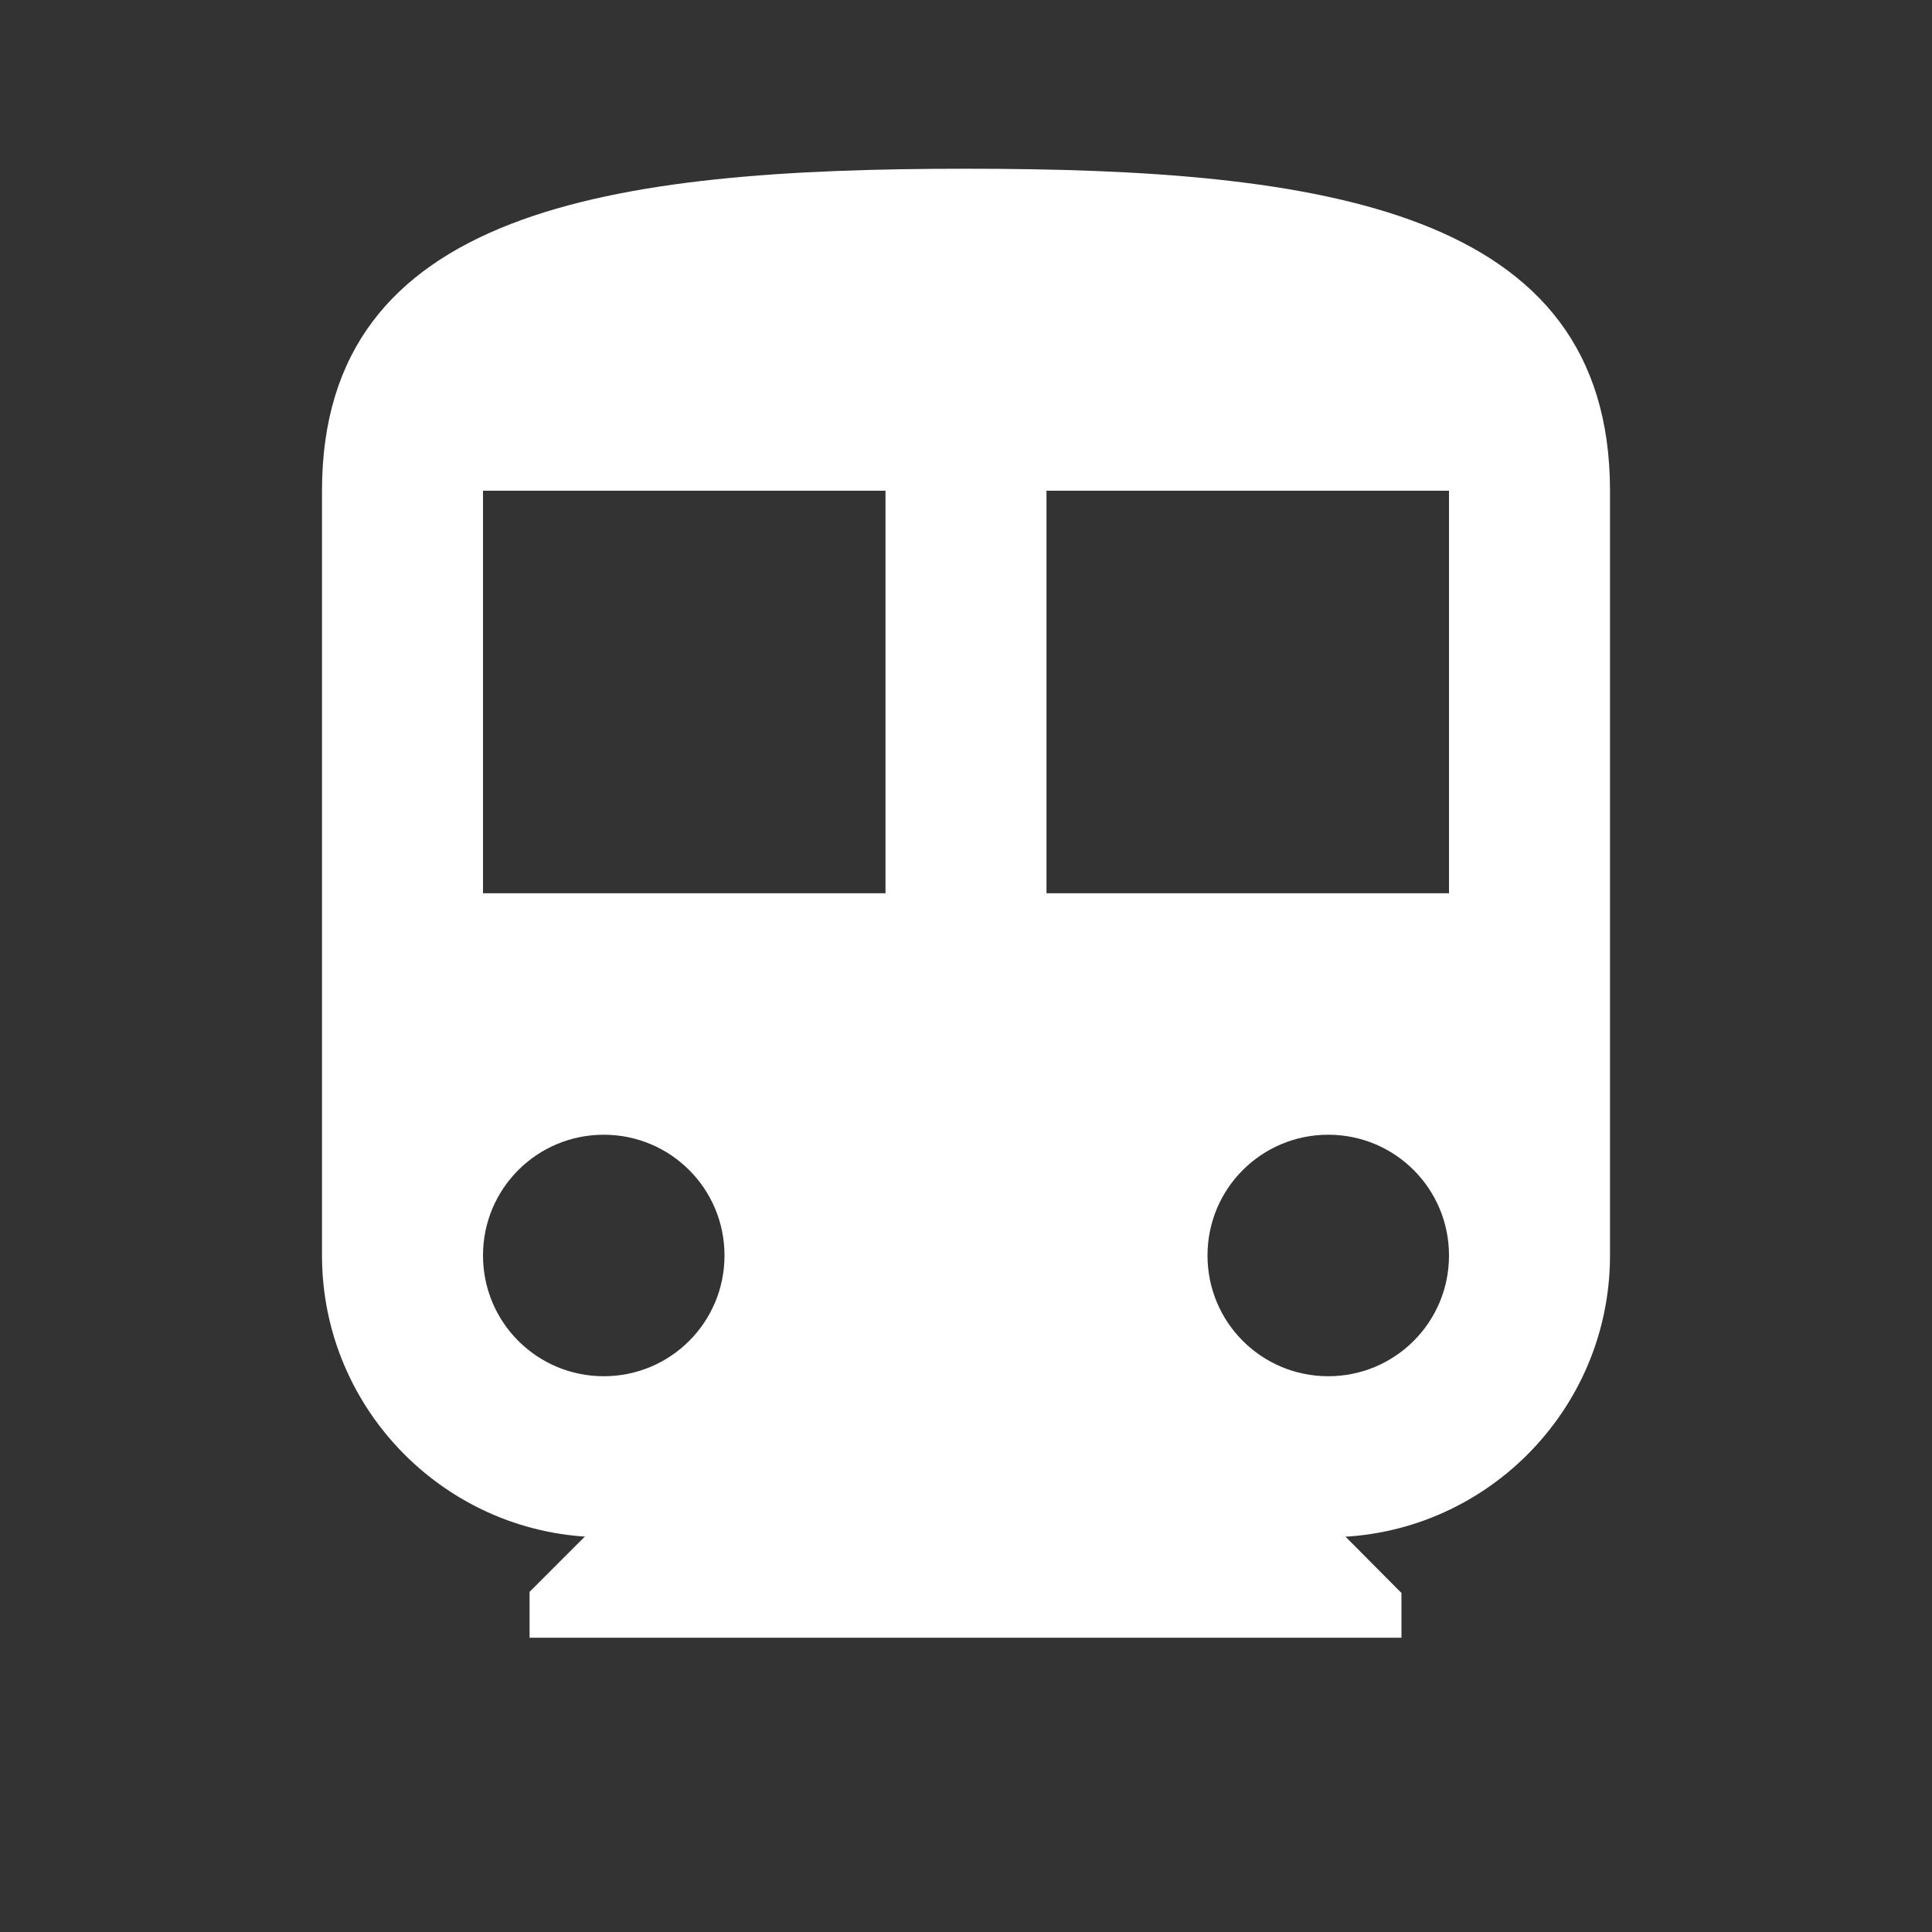 <?xml version="1.0" encoding="UTF-8" standalone="no"?>
<svg width="500px" height="500px" viewBox="0 0 500 500" version="1.1" xmlns="http://www.w3.org/2000/svg" xmlns:xlink="http://www.w3.org/1999/xlink">
    <rect x="0" y="0" width="500" height="500" fill="#333333" stroke="none"/>
    <!-- Generator: Sketch 3.8.1 (29687) - http://www.bohemiancoding.com/sketch -->
    <title>Train_03-24fps_00025</title>
    <desc>Created with Sketch.</desc>
    <defs></defs>
    <g id="Page-1" stroke="none" stroke-width="1" fill="none" fill-rule="evenodd">
        <g id="Train_03-24fps_00025" fill="#FFFFFF">
            <g id="Train" transform="translate(83, 43)">
                <path d="M0.333,84 L0.333,281.917 C0.333,322.125 33.042,354.833 73.25,354.833 L260.75,354.833 C300.958,354.833 333.667,322.125 333.667,281.917 L333.667,84 C333.667,11.083 259.083,0.667 167,0.667 C74.917,0.667 0.333,11.083 0.333,84 Z M260.75,313.167 C243.458,313.167 229.5,299.208 229.5,281.917 C229.5,264.625 243.458,250.667 260.75,250.667 C278.042,250.667 292,264.625 292,281.917 C292,299.208 278.042,313.167 260.75,313.167 Z M73.25,313.167 C55.958,313.167 42,299.208 42,281.917 C42,264.625 55.958,250.667 73.25,250.667 C90.542,250.667 104.5,264.625 104.5,281.917 C104.5,299.208 90.542,313.167 73.25,313.167 Z M292,188.167 L187.833,188.167 L187.833,84 L292,84 L292,188.167 Z M146.167,188.167 L42,188.167 L42,84 L146.167,84 L146.167,188.167 Z" id="Combined-Shape"></path>
            </g>
            <polygon id="Rail" points="335.404 384.983 163.807 384.983 160.783 388.244 137.054 411.969 137.054 423.835 362.695 423.835 362.695 412.265 338.831 388.244"></polygon>
        </g>
    </g>
</svg>